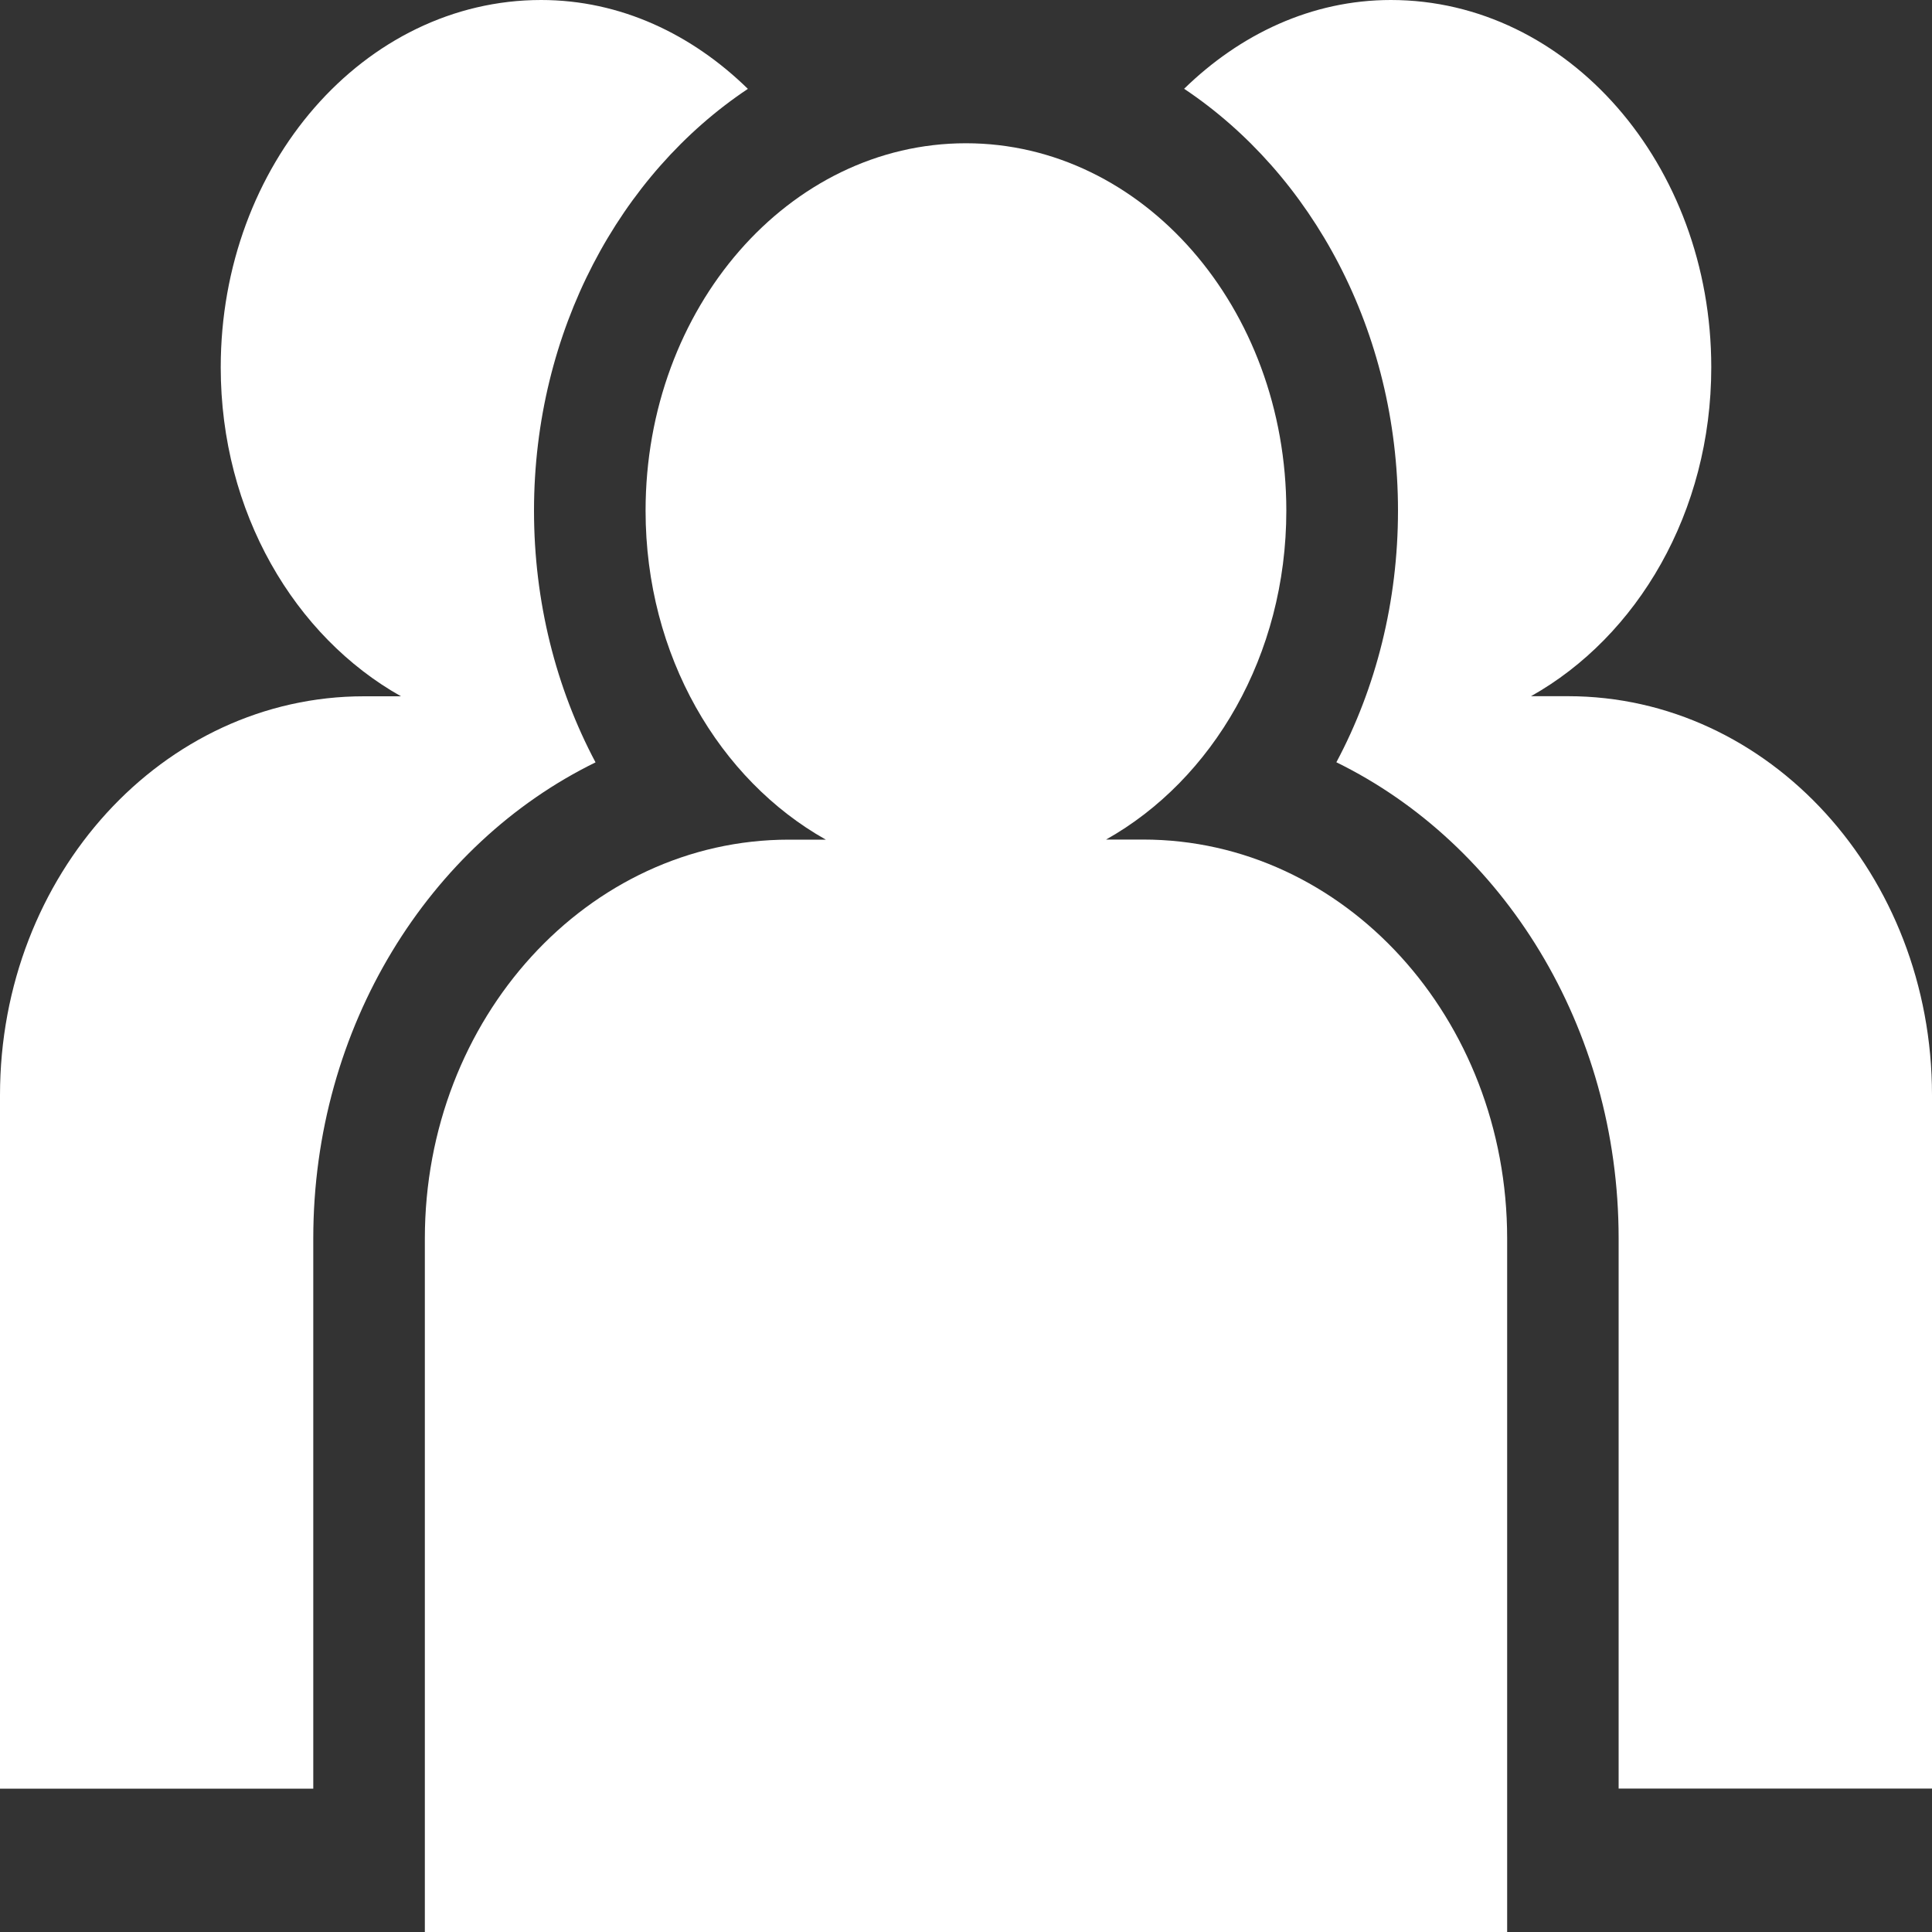 <?xml version="1.0" encoding="utf-8"?>
<!-- Generator: Adobe Illustrator 26.0.3, SVG Export Plug-In . SVG Version: 6.00 Build 0)  -->
<svg version="1.1" id="Слой_1" xmlns="http://www.w3.org/2000/svg" xmlns:xlink="http://www.w3.org/1999/xlink" x="0px" y="0px"
	 viewBox="0 0 20 20" style="enable-background:new 0 0 20 20;" xml:space="preserve">
<rect x="0" y="0" width="20" height="20" fill="#333333" stroke="none"/>
<style type="text/css">
	.st0{fill:#FFFFFF;}
</style>
<g>
	<path class="st0" d="M11.833,8.691h-0.383c1.101-0.618,1.866-1.904,1.866-3.405
		c0-2.1-1.485-3.803-3.317-3.803S6.683,3.186,6.683,5.287
		c0,1.501,0.765,2.786,1.866,3.405H8.167c-2.081,0-3.769,1.849-3.769,4.13V20
		h11.204v-7.179C15.602,10.54,13.915,8.691,11.833,8.691z"/>
	<g>
		<path class="st0" d="M16.232,7.207h-0.383c1.101-0.618,1.866-1.904,1.866-3.405
			C17.715,1.702,16.23,0,14.398,0c-0.82,0-1.561,0.354-2.14,0.919
			c1.322,0.882,2.214,2.507,2.214,4.367c0,0.94-0.227,1.835-0.638,2.605
			c1.72,0.842,2.922,2.735,2.922,4.929v5.695H20v-7.179
			C20,9.056,18.313,7.207,16.232,7.207z"/>
		<path class="st0" d="M3.243,12.821c0-2.195,1.202-4.088,2.922-4.929
			C5.755,7.121,5.528,6.227,5.528,5.287c0-1.861,0.892-3.486,2.214-4.367
			C7.163,0.354,6.422,0,5.602,0C3.77,0,2.285,1.702,2.285,3.803
			c0,1.501,0.765,2.786,1.866,3.405H3.769C1.687,7.207,0,9.056,0,11.337v7.179
			h3.243V12.821z"/>
	</g>
</g>
</svg>
